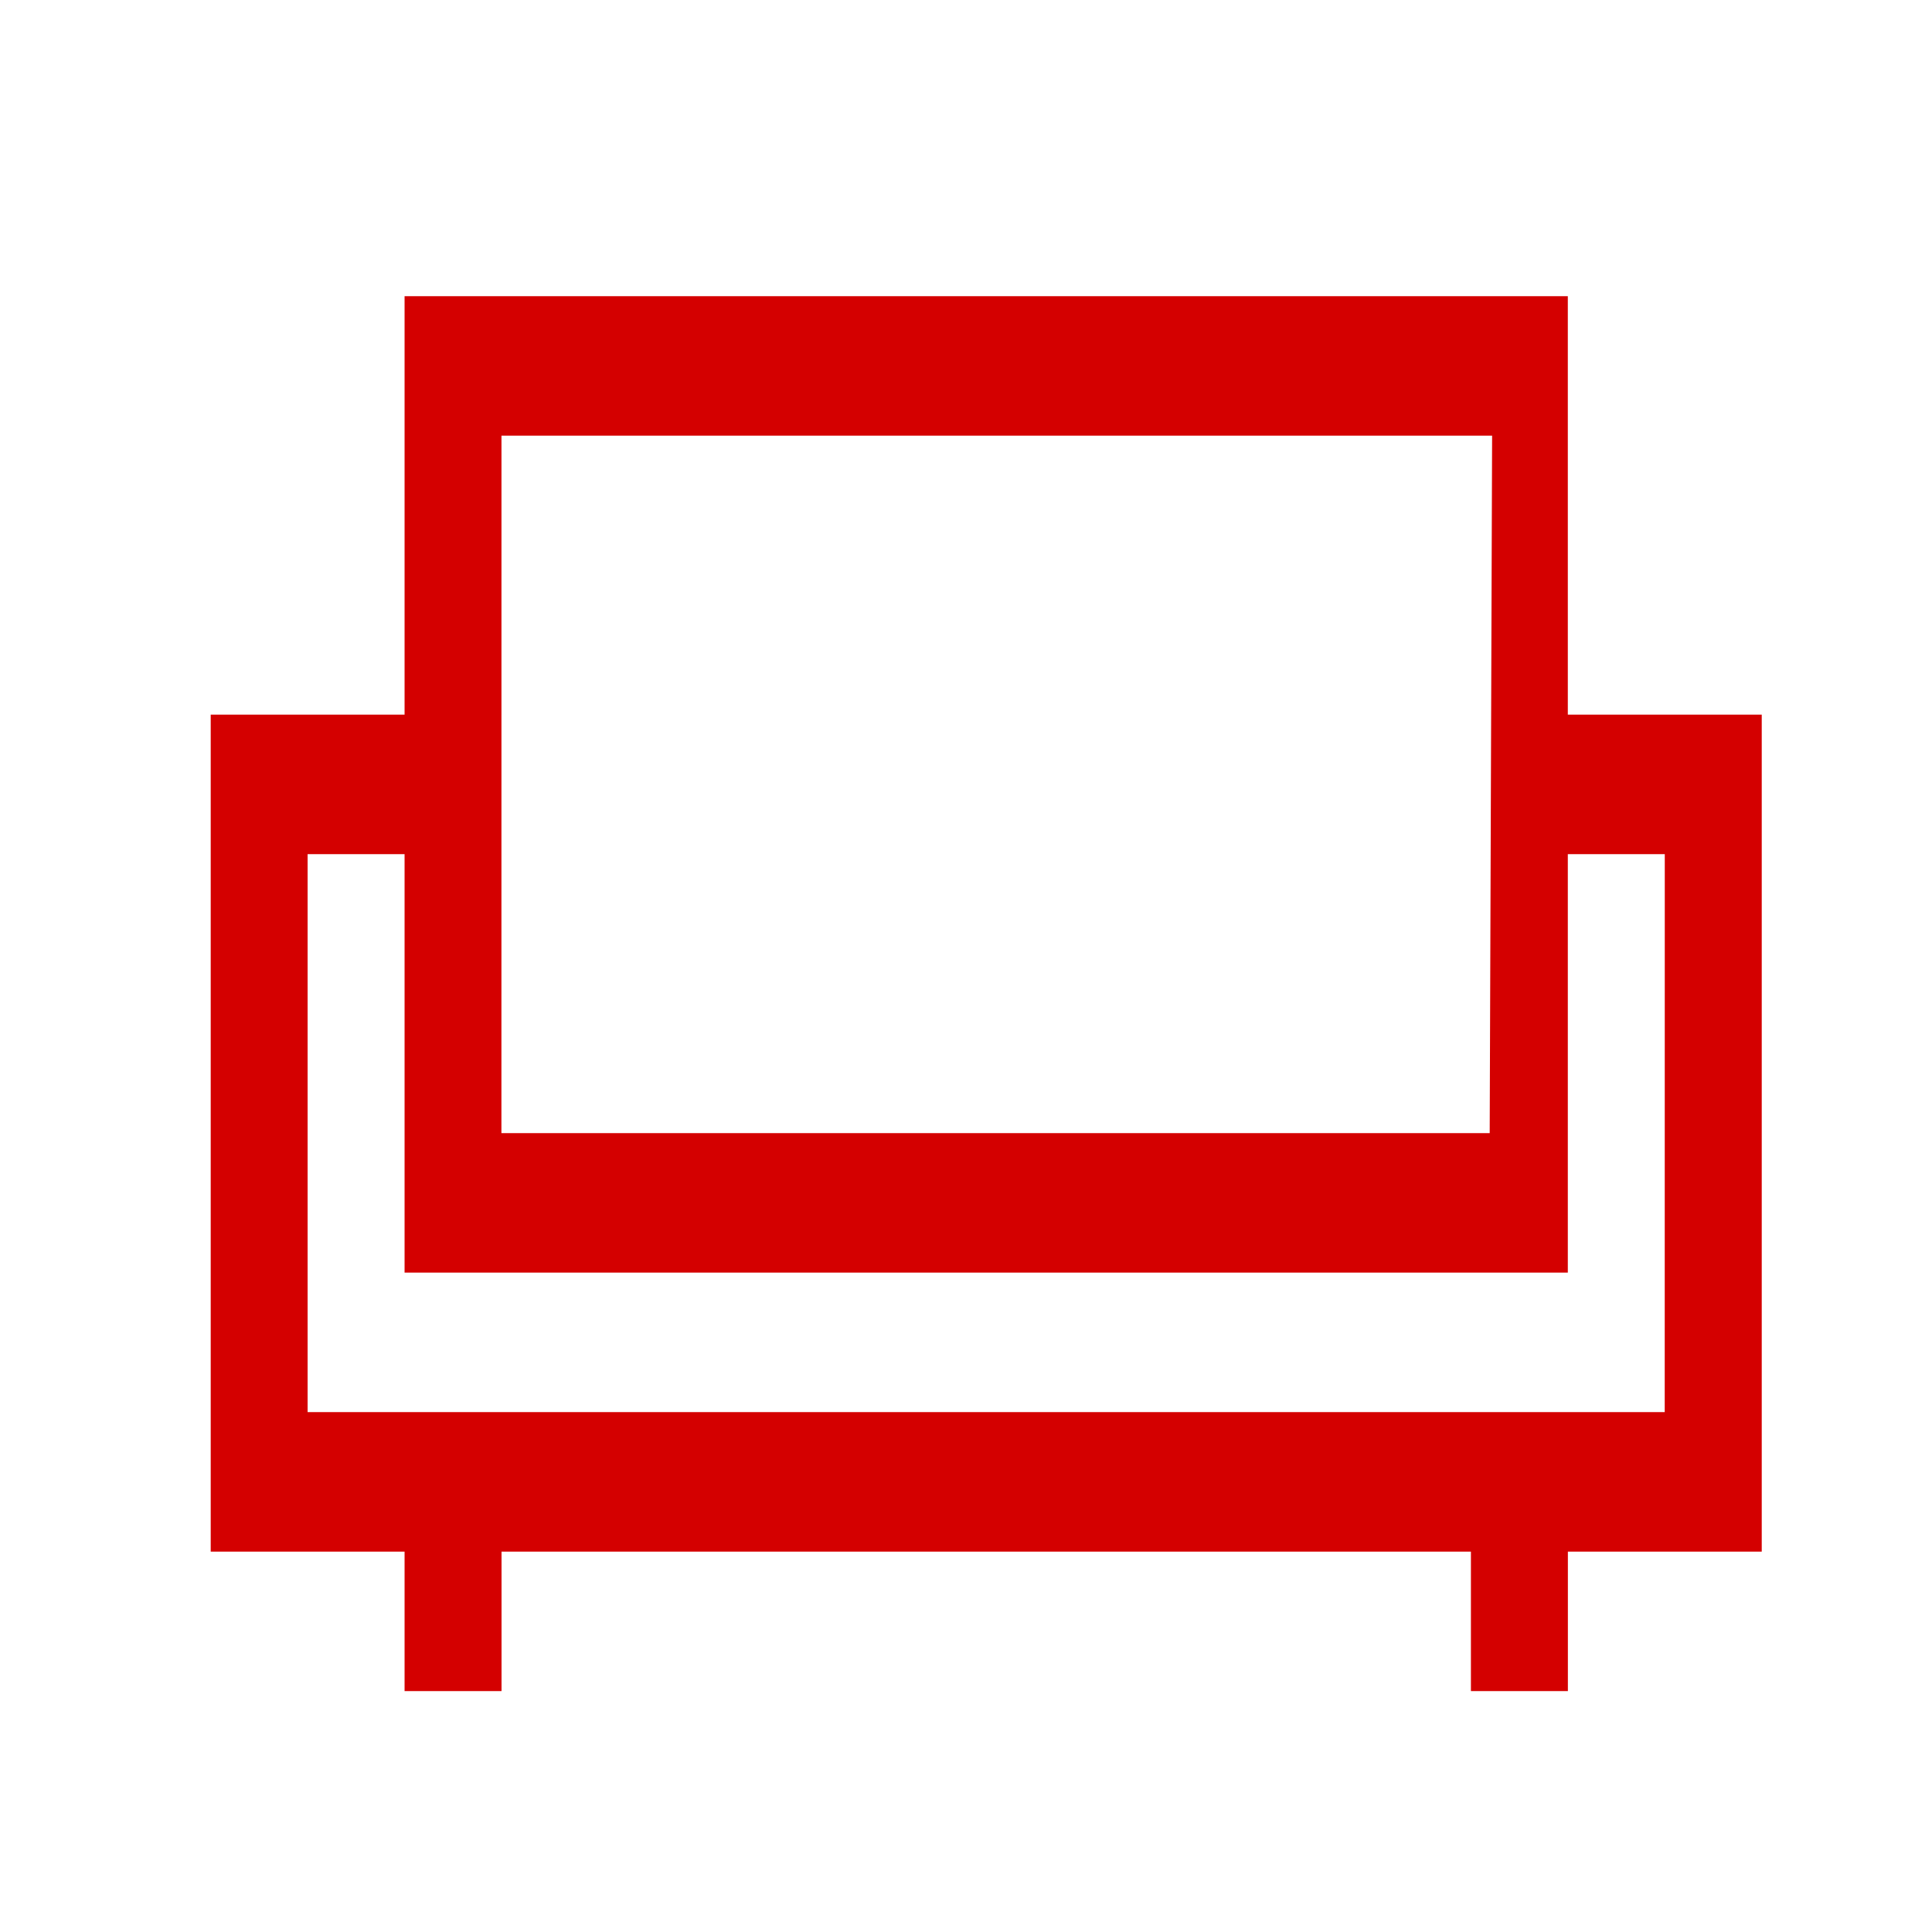 <?xml version="1.0" encoding="UTF-8" standalone="no"?>
<svg
   xmlns:dc="http://purl.org/dc/elements/1.1/"
   xmlns:cc="http://creativecommons.org/ns#"
   xmlns:rdf="http://www.w3.org/1999/02/22-rdf-syntax-ns#"
   xmlns:svg="http://www.w3.org/2000/svg"
   xmlns="http://www.w3.org/2000/svg"
   xmlns:sodipodi="http://sodipodi.sourceforge.net/DTD/sodipodi-0.dtd"
   xmlns:inkscape="http://www.inkscape.org/namespaces/inkscape"
   version="1.1"
   id="sofa"
   x="0px"
   y="0px"
   width="32px"
   height="32px"
   viewBox="0 0 32 32"
   enable-background="new 0 0 32 32"
   xml:space="preserve"
   inkscape:version="0.48.4 r9939"
   sodipodi:docname="sofa_choice.svg"><defs
     id="defs7" /><sodipodi:namedview
     pagecolor="#ffffff"
     bordercolor="#666666"
     borderopacity="1"
     objecttolerance="10"
     gridtolerance="10"
     guidetolerance="10"
     inkscape:pageopacity="0"
     inkscape:pageshadow="2"
     inkscape:window-width="1366"
     inkscape:window-height="687"
     id="namedview5"
     showgrid="false"
     showguides="true"
     inkscape:guide-bbox="true"
     inkscape:zoom="10.429825"
     inkscape:cx="32.06203"
     inkscape:cy="11.108759"
     inkscape:window-x="0"
     inkscape:window-y="26"
     inkscape:window-maximized="1"
     inkscape:current-layer="sofa" /><path
     d="m 25.968,11.837 0,-6.931 -19.267,0 0,6.931 -3.211,0 0,13.863 3.211,0 0,2.31 1.606,0 0,-2.31 16.056,0 0,2.31 1.606,0 0,-2.31 3.211,0 0,-13.863 z M 8.306,7.216 l 16.408,3e-7 -0.04,11.552 -16.369,0 z m 19.267,16.173 -22.478,0 0,-9.242 1.606,0 0,6.931 19.267,0 0,-6.931 1.606,0 z"
     id="path3"
     inkscape:connector-curvature="0"
     sodipodi:nodetypes="ccccccccccccccccccccccccccccccc"
     style="fill:#d40000" /></svg>